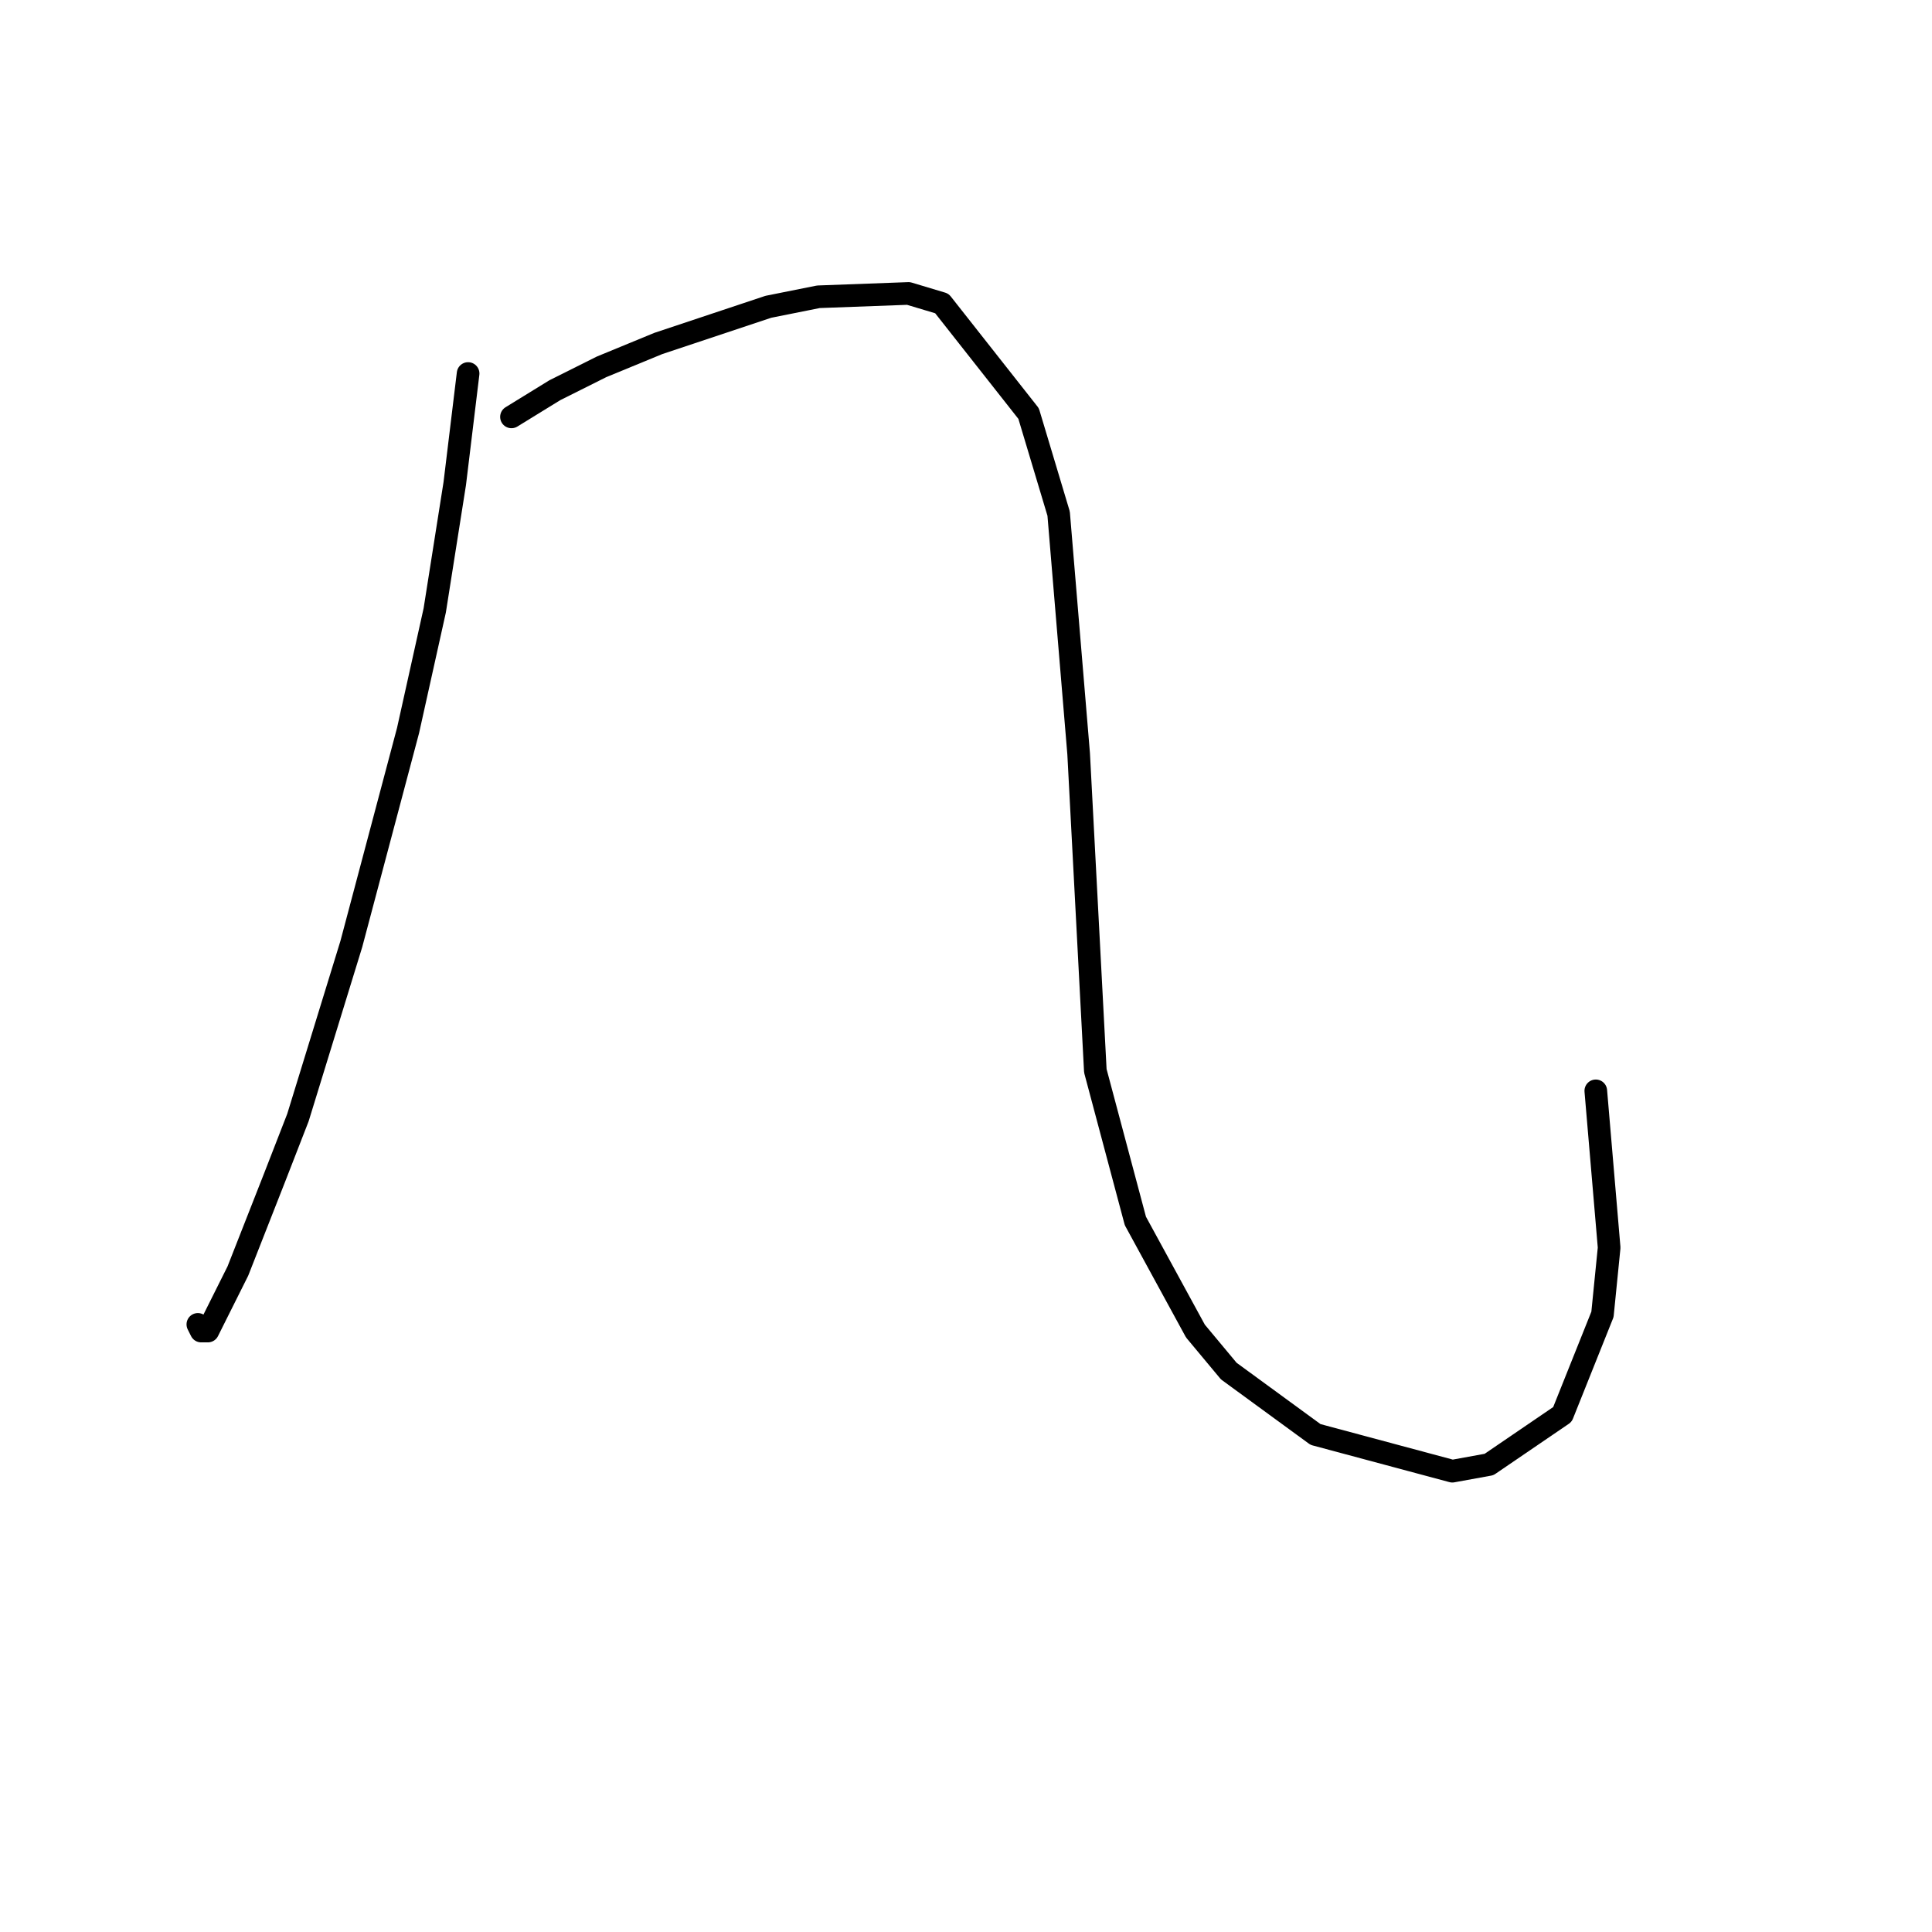 <?xml version="1.0" standalone="no"?>
    <svg width="256" height="256" xmlns="http://www.w3.org/2000/svg" version="1.1">
    <polyline stroke="black" stroke-width="3" stroke-linecap="round" fill="transparent" stroke-linejoin="round" points="62.026 49.493 60.257 64.082 57.605 80.881 54.068 96.797 46.552 125.09 39.479 148.079 36.385 156.036 31.522 168.414 27.543 176.372 26.659 176.372 26.217 175.488 26.217 175.488 " />
        <polyline stroke="black" stroke-width="3" stroke-linecap="round" fill="transparent" stroke-linejoin="round" points="67.773 55.24 73.52 51.704 79.709 48.609 87.224 45.514 101.813 40.652 108.445 39.325 120.381 38.883 124.802 40.209 136.296 54.798 140.275 68.061 142.927 99.891 145.138 141.889 150.443 161.783 158.4 176.372 162.821 181.677 174.315 190.077 192.441 194.94 197.304 194.055 207.03 187.424 212.335 174.162 213.219 165.32 211.451 144.542 211.451 144.542 " />
        </svg>